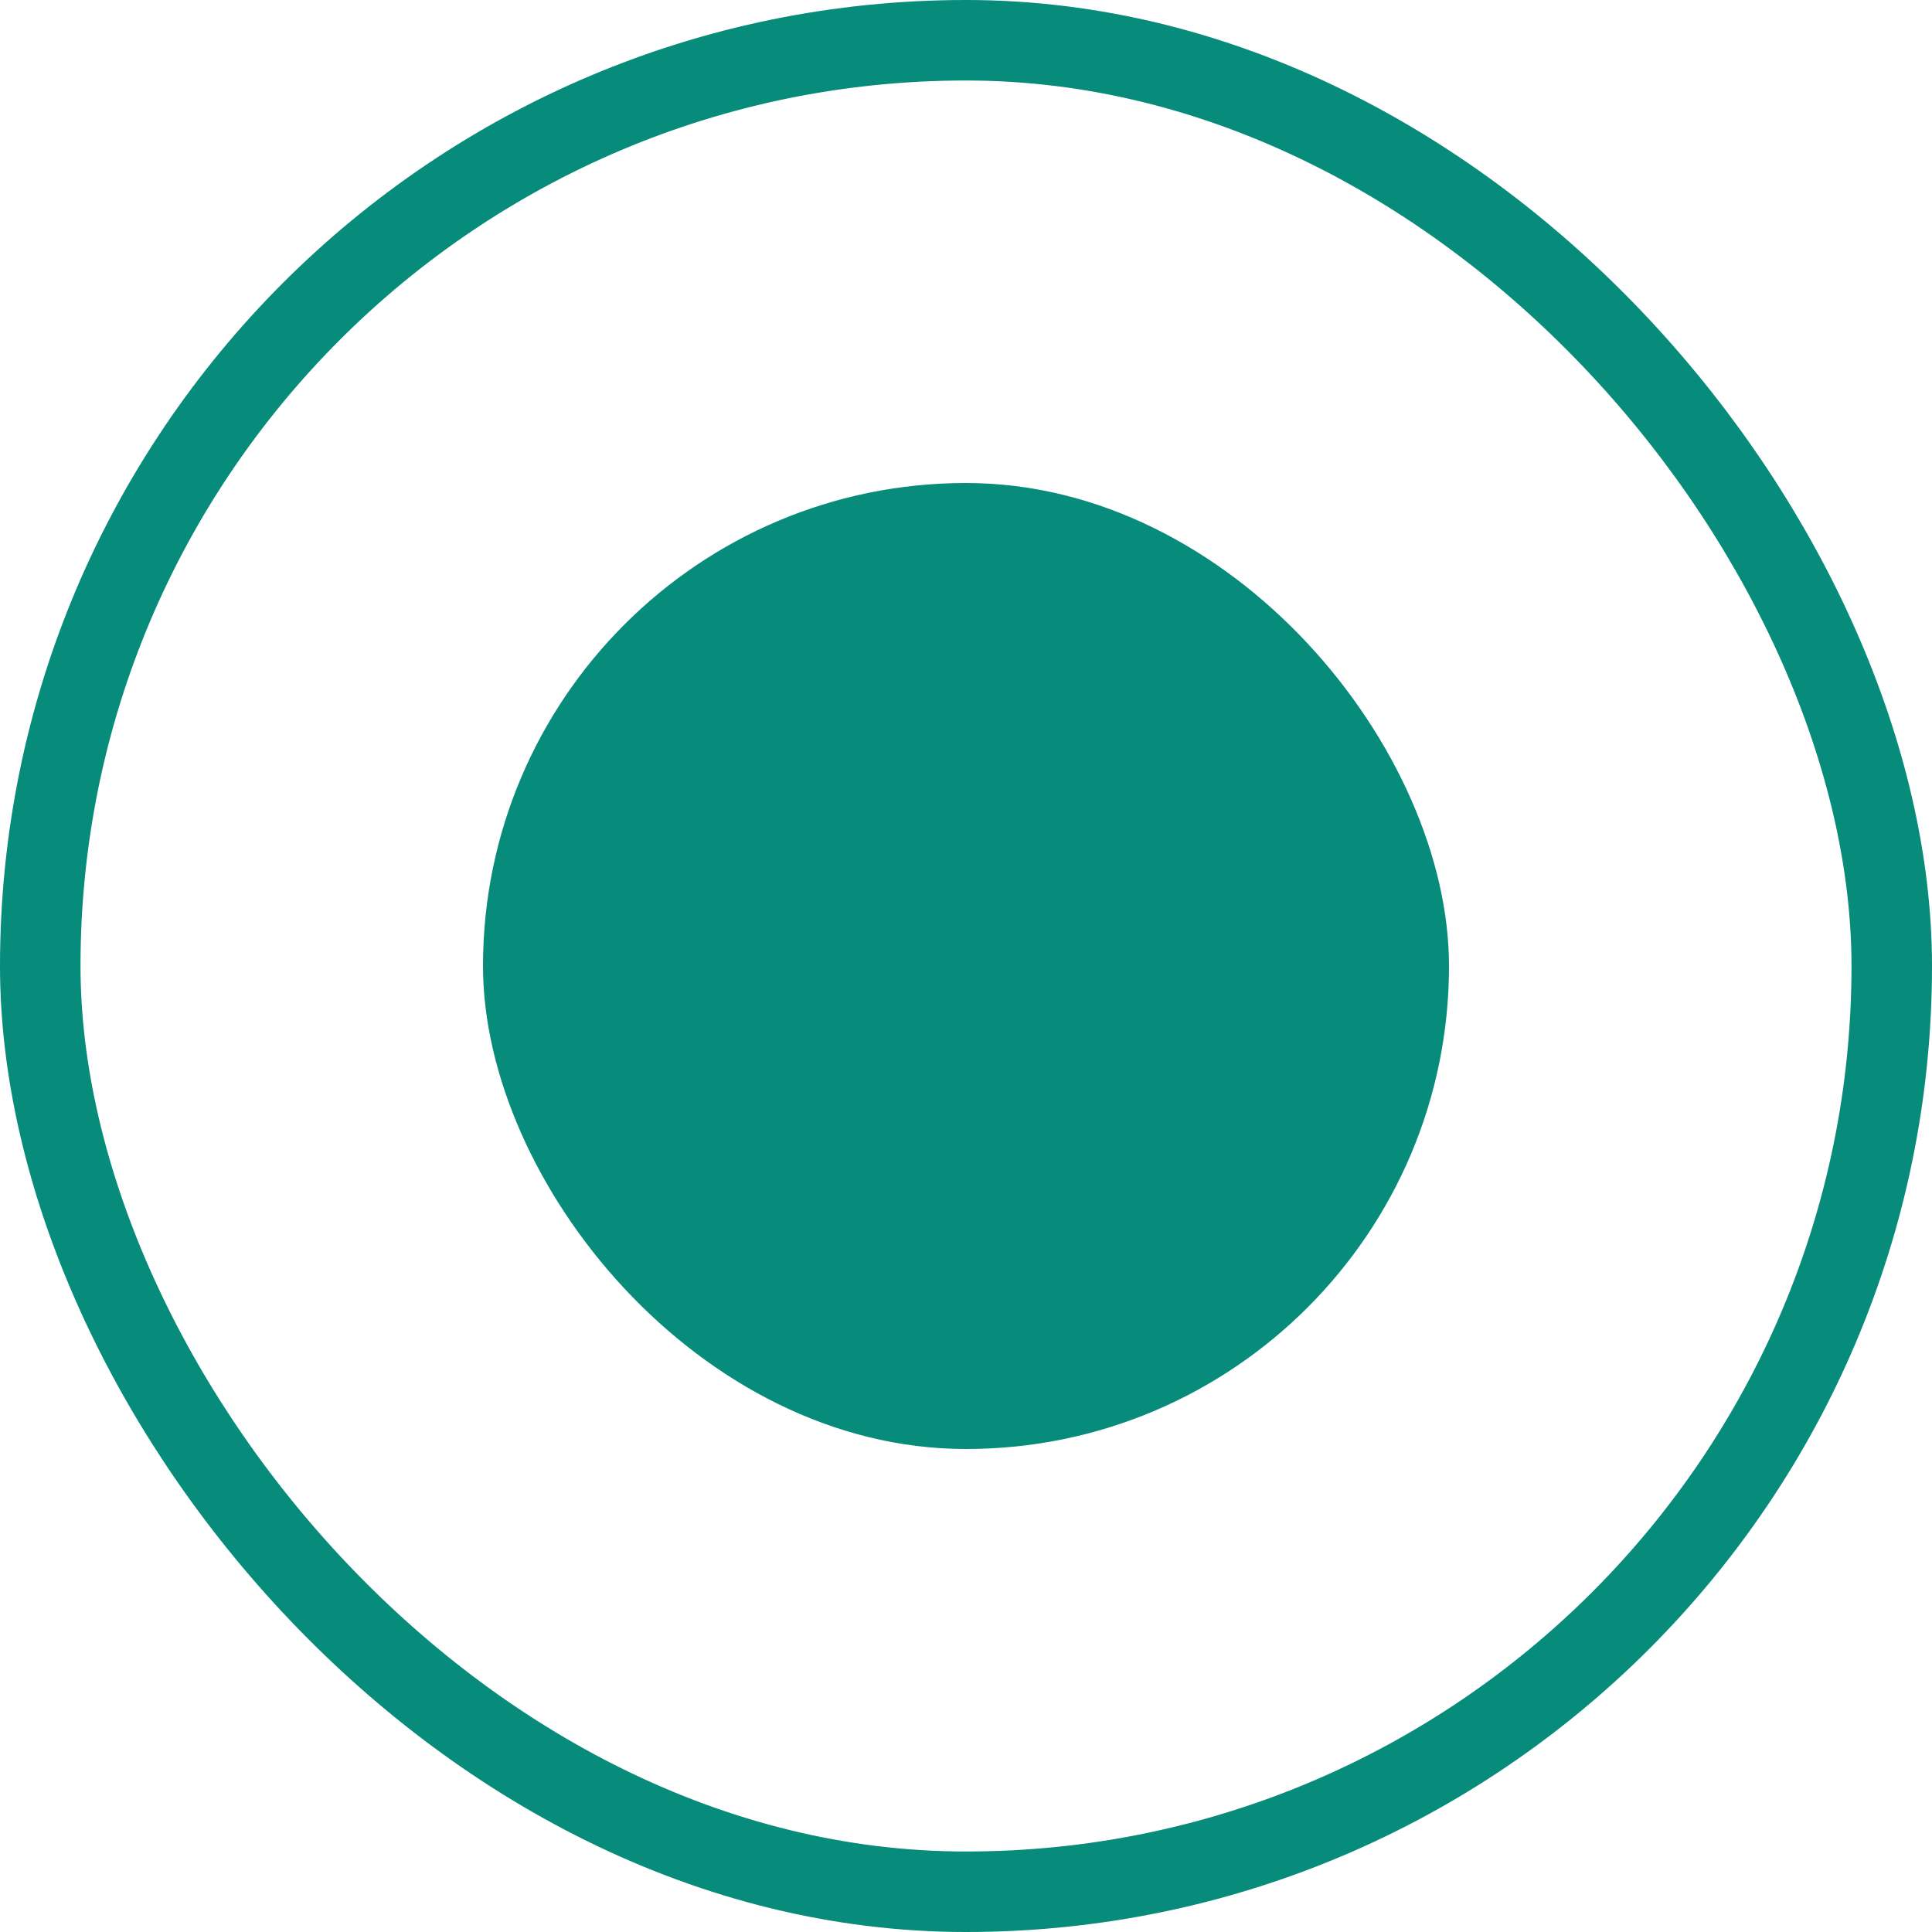 <svg width="24" height="24" viewBox="0 0 24 24" fill="none" xmlns="http://www.w3.org/2000/svg">
<rect x="0.5" y="0.5" width="23" height="23" rx="11.5" stroke="#078B7B"/>
<rect x="6" y="6" width="12" height="12" rx="6" fill="#078B7B"/>
</svg>
